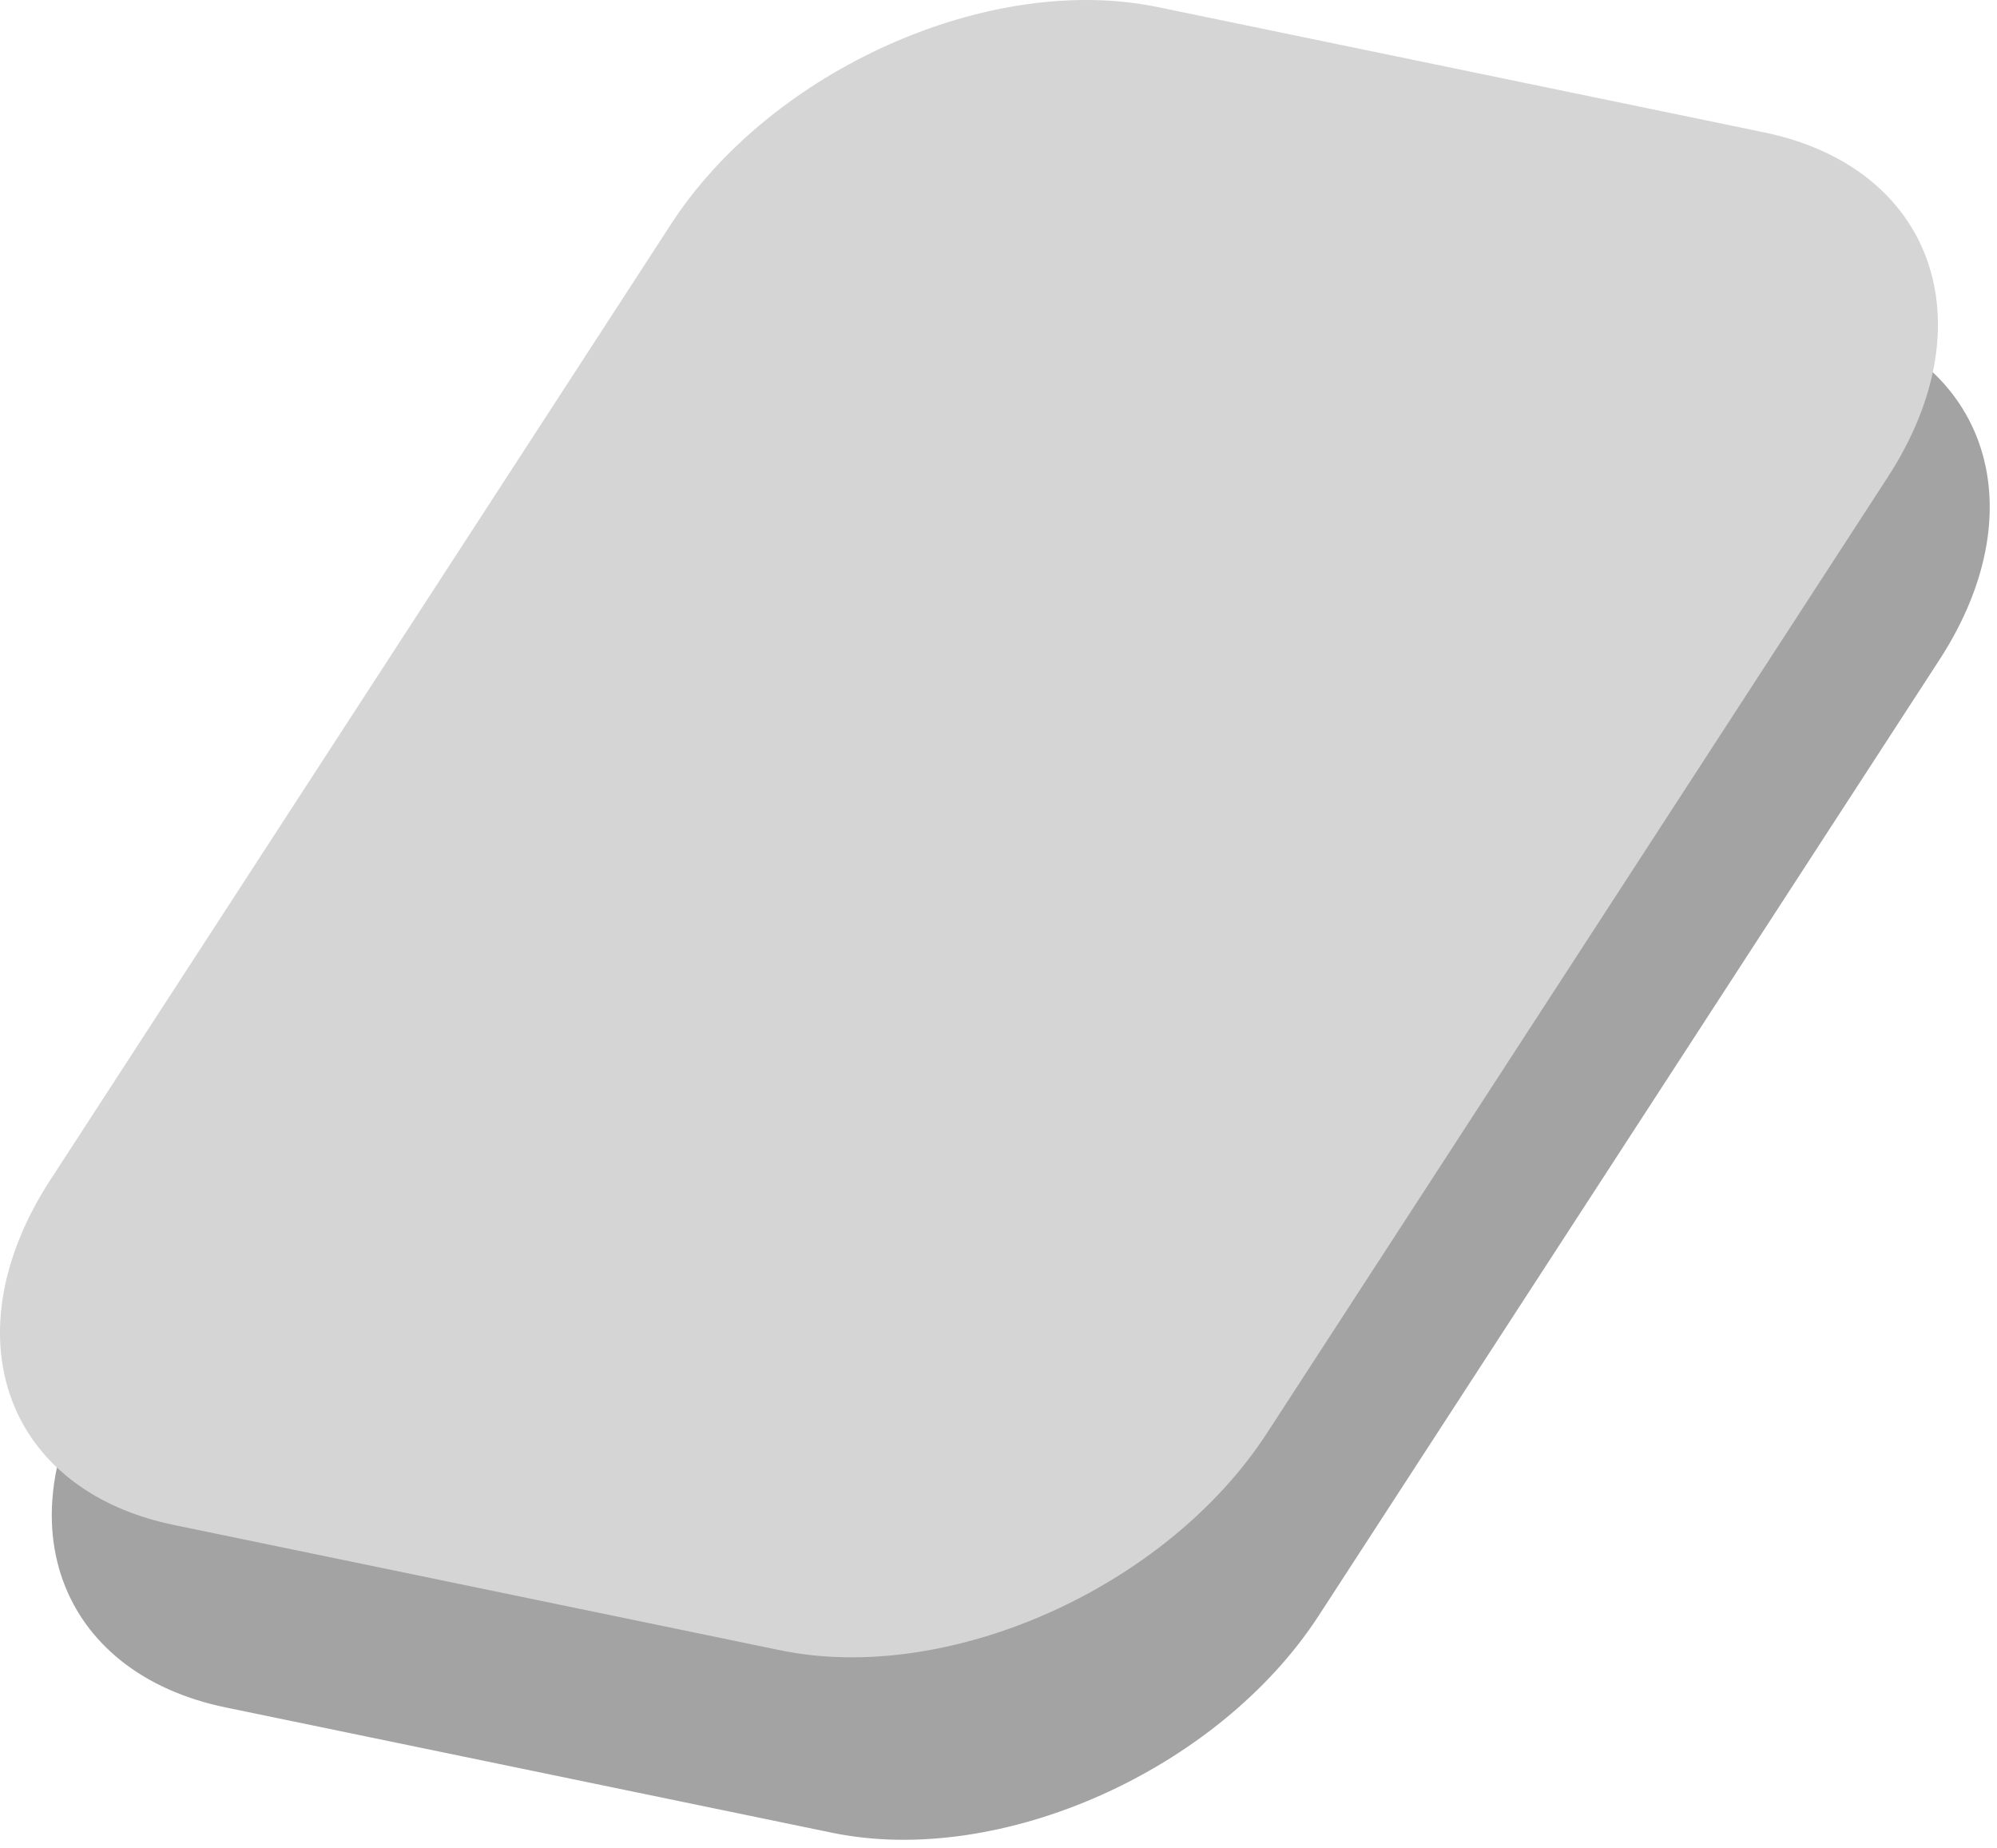 <?xml version="1.0" encoding="UTF-8" standalone="no"?><!DOCTYPE svg PUBLIC "-//W3C//DTD SVG 1.1//EN" "http://www.w3.org/Graphics/SVG/1.1/DTD/svg11.dtd"><svg width="100%" height="100%" viewBox="0 0 187 173" version="1.1" xmlns="http://www.w3.org/2000/svg" xmlns:xlink="http://www.w3.org/1999/xlink" xml:space="preserve" xmlns:serif="http://www.serif.com/" style="fill-rule:evenodd;clip-rule:evenodd;stroke-linecap:round;stroke-linejoin:round;stroke-miterlimit:1.5;"><path d="M181.419,61.653c9.356,-14.404 4.231,-28.725 -11.436,-31.961l-56.775,-11.729c-15.669,-3.237 -35.984,5.83 -45.339,20.234l-58.119,89.477c-9.355,14.403 -4.231,28.725 11.437,31.961l56.775,11.729c15.668,3.236 35.984,-5.83 45.339,-20.234l58.118,-89.477Z" style="fill:#a3a3a3;stroke:#a3a3a3;stroke-width:0.45px;"/><path d="M176.57,44.57c9.355,-14.403 4.231,-28.725 -11.437,-31.961l-56.775,-11.729c-15.668,-3.236 -35.983,5.83 -45.339,20.234l-58.118,89.477c-9.356,14.404 -4.232,28.725 11.437,31.961l56.775,11.729c15.668,3.237 35.983,-5.83 45.339,-20.234l58.118,-89.477Z" style="fill:#d5d5d5;stroke:#d5d5d5;stroke-width:0.45px;"/></svg>